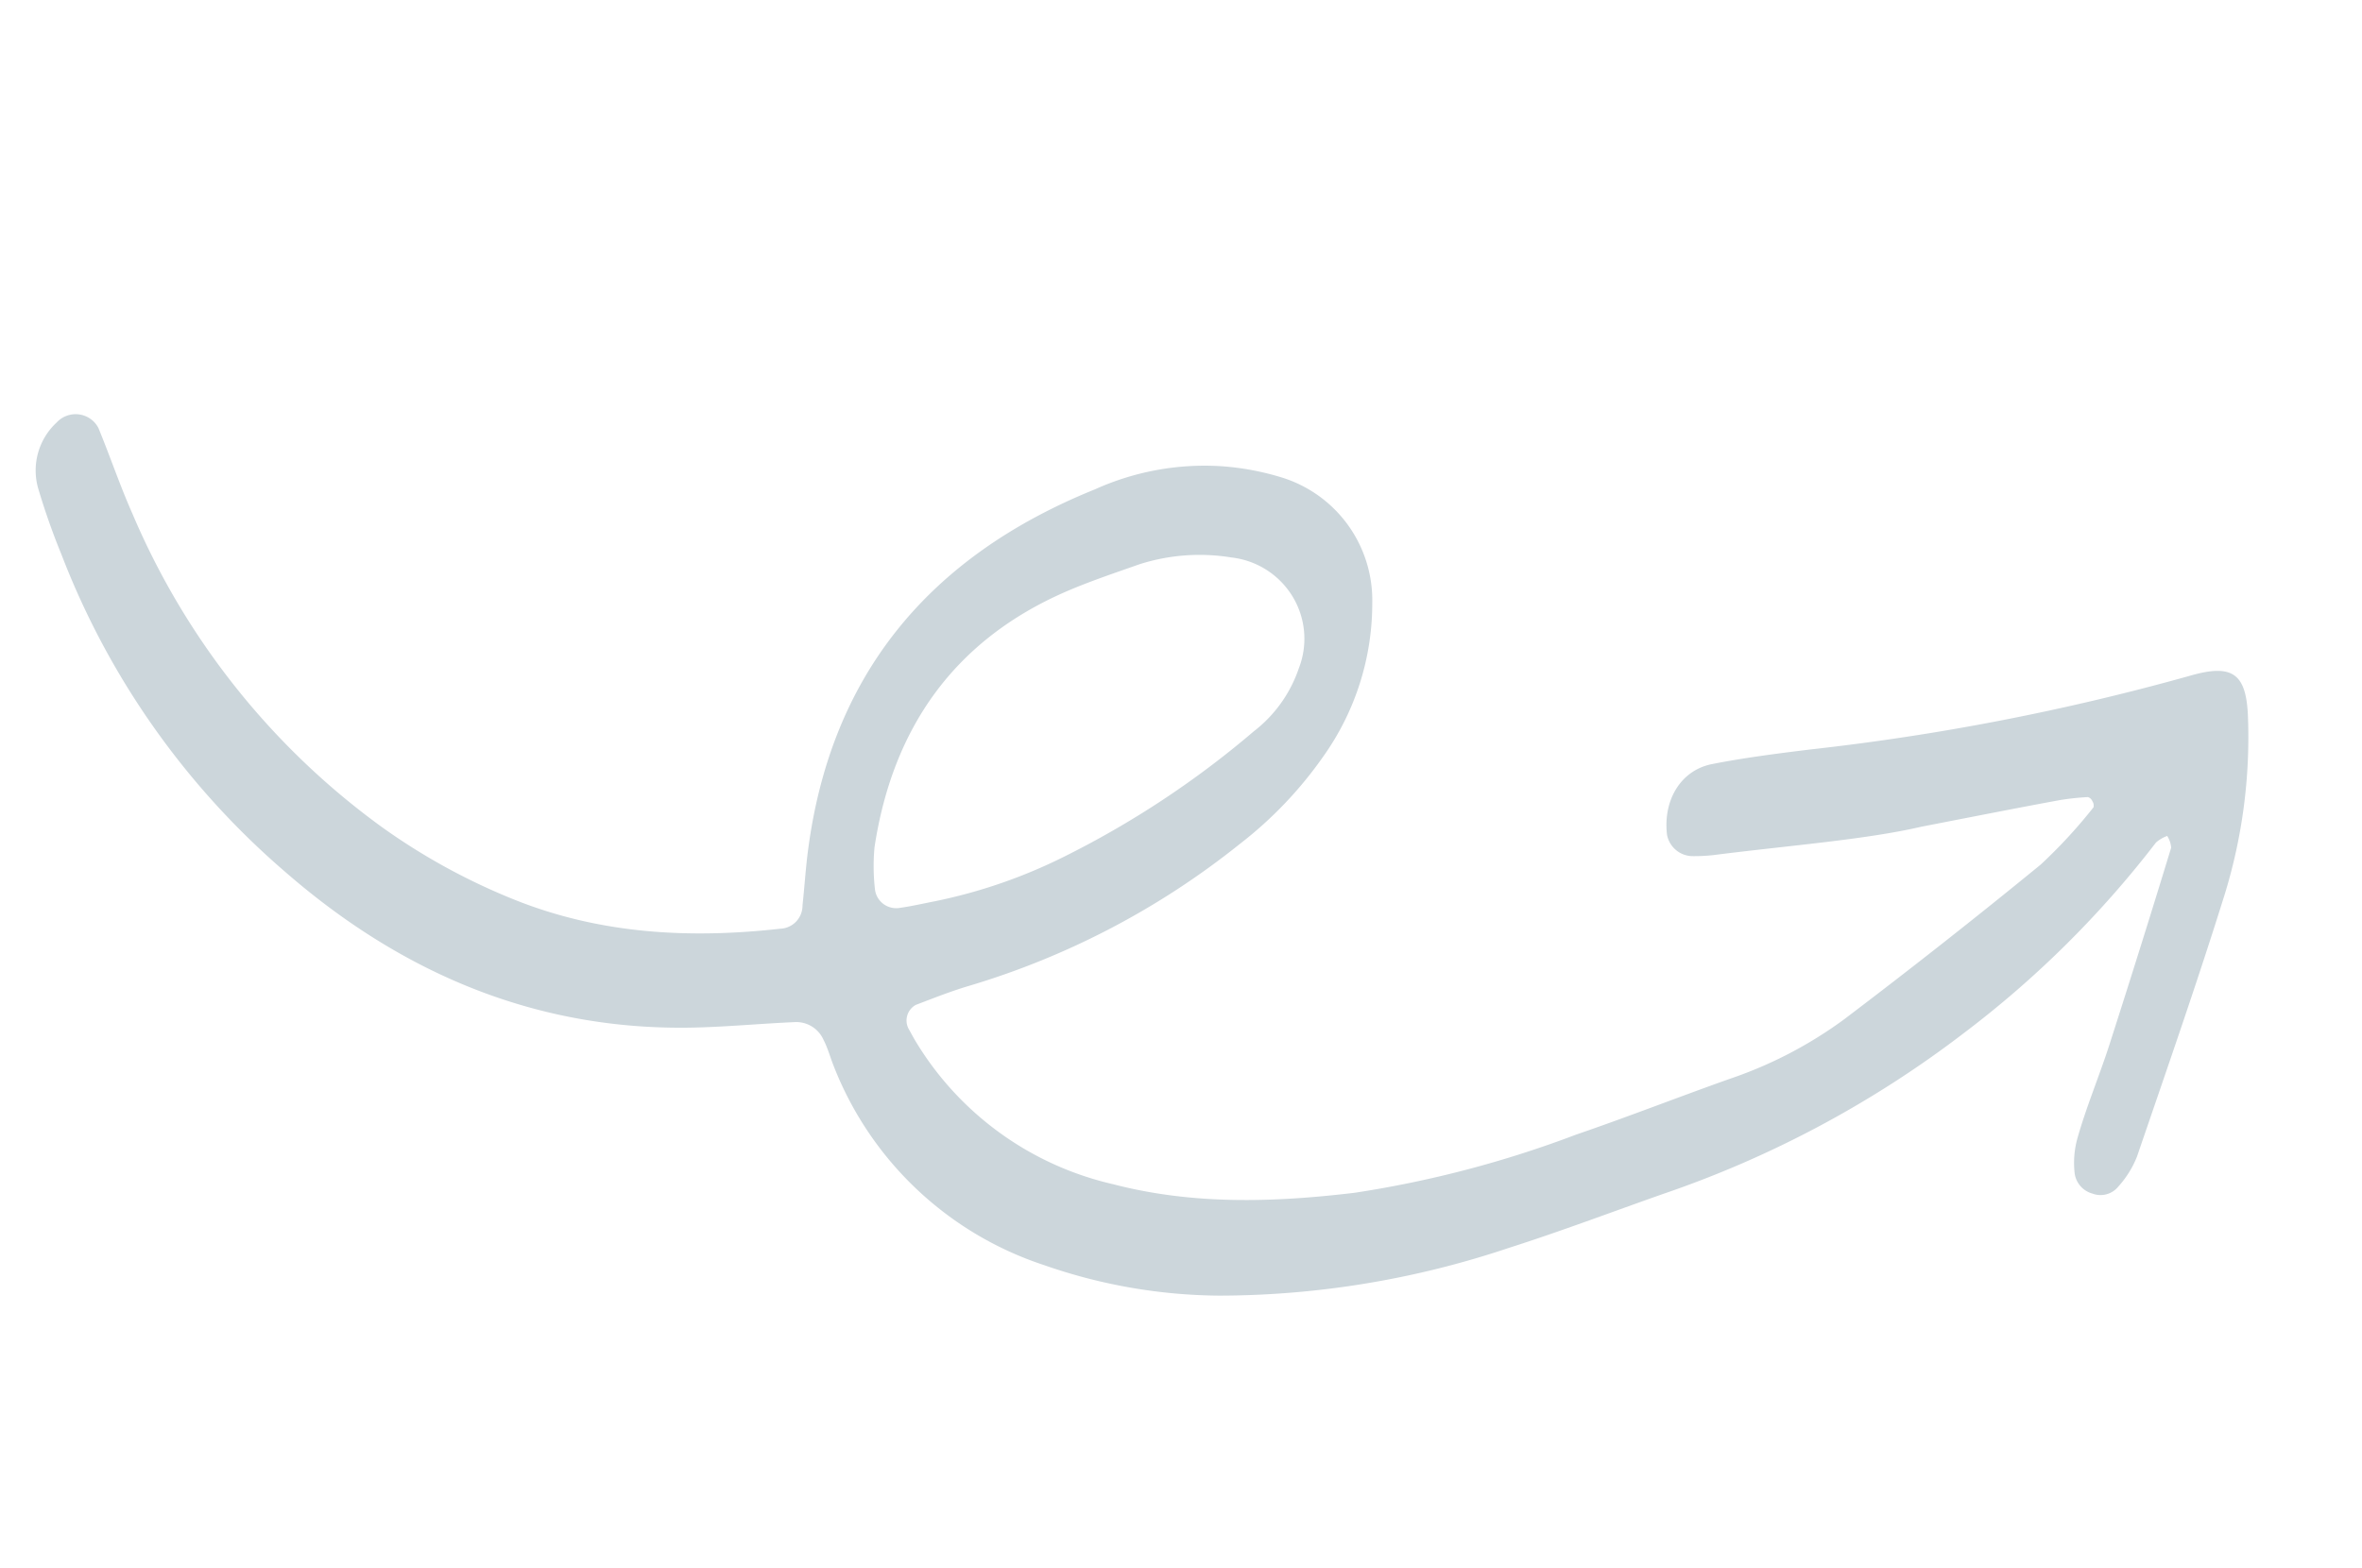 <svg width="131" height="87" xmlns="http://www.w3.org/2000/svg"><path d="M106.561 45.862c-3.123.724-7.387 1.043-11.55 1.576-.394.042-.79.06-1.187.055a1.456 1.456 0 01-1.368-1.181c-.229-1.914.755-3.577 2.484-3.922 1.73-.344 3.655-.593 5.5-.818a132.109 132.109 0 0021.022-4.086c2.395-.692 3.142-.1 3.216 2.361a29.656 29.656 0 01-1.28 9.728c-1.527 4.898-3.218 9.736-4.88 14.594a5.511 5.511 0 01-1.035 1.657 1.266 1.266 0 01-1.434.387 1.353 1.353 0 01-.984-1.114 5.077 5.077 0 01.147-1.936c.499-1.77 1.222-3.475 1.784-5.224a768.753 768.753 0 003.42-10.913 1.402 1.402 0 00-.22-.652 1.939 1.939 0 00-.621.364 56.02 56.02 0 01-10.625 10.548 58.456 58.456 0 01-16.704 8.944c-2.865 1.009-5.716 2.09-8.614 3.013a50.668 50.668 0 01-15.992 2.632 30.028 30.028 0 01-9.723-1.69A18.846 18.846 0 0146.243 59.15c-.196-.489-.33-1.006-.572-1.47a1.65 1.65 0 00-1.59-.979c-1.715.074-3.43.232-5.147.29-8.937.314-16.591-2.925-23.164-8.666a44.063 44.063 0 01-12.36-17.56 38.736 38.736 0 01-1.304-3.712 3.621 3.621 0 011.035-3.614c.316-.343.78-.511 1.244-.45.463.063.866.346 1.076.76.639 1.55 1.195 3.198 1.886 4.754A41.483 41.483 0 0021.192 45.89a34.918 34.918 0 007.27 3.992c4.777 1.932 9.746 2.205 14.814 1.638a1.282 1.282 0 001.232-1.294c.1-.915.16-1.83.268-2.746 1.202-9.955 6.691-16.594 15.957-20.336a14.749 14.749 0 016.952-1.284c1.19.078 2.366.3 3.501.658a7.132 7.132 0 014.922 6.924 14.642 14.642 0 01-2.713 8.517 22.232 22.232 0 01-4.63 4.857 44.214 44.214 0 01-15.007 7.87c-1.005.296-1.992.688-2.973 1.063a.991.991 0 00-.47.596.978.978 0 00.09.75c.129.226.25.461.387.686a17.301 17.301 0 0010.94 7.912c4.442 1.154 8.909 1.013 13.4.475A59.935 59.935 0 0087.4 62.947c2.878-.986 5.706-2.096 8.578-3.114a23.316 23.316 0 006.309-3.293 367.695 367.695 0 0010.89-8.575 28.082 28.082 0 002.932-3.18.44.44 0 00-.068-.347.378.378 0 00-.245-.22c-.526.027-1.05.084-1.569.17-2.223.408-4.432.845-7.666 1.474zm-54.686 4.13a28.972 28.972 0 007.113-2.454 51.55 51.55 0 0010.552-6.97 7.425 7.425 0 002.493-3.488 4.518 4.518 0 00-.343-3.986 4.57 4.57 0 00-3.383-2.167 10.958 10.958 0 00-5.105.373c-1.373.485-2.76.946-4.09 1.523-6.22 2.706-9.611 7.6-10.61 14.176-.072.781-.064 1.568.026 2.346.04.326.215.62.483.813.267.192.604.265.929.201.656-.094 1.301-.244 1.935-.367z" fill="#CCD6DB" fill-rule="nonzero"/></svg>